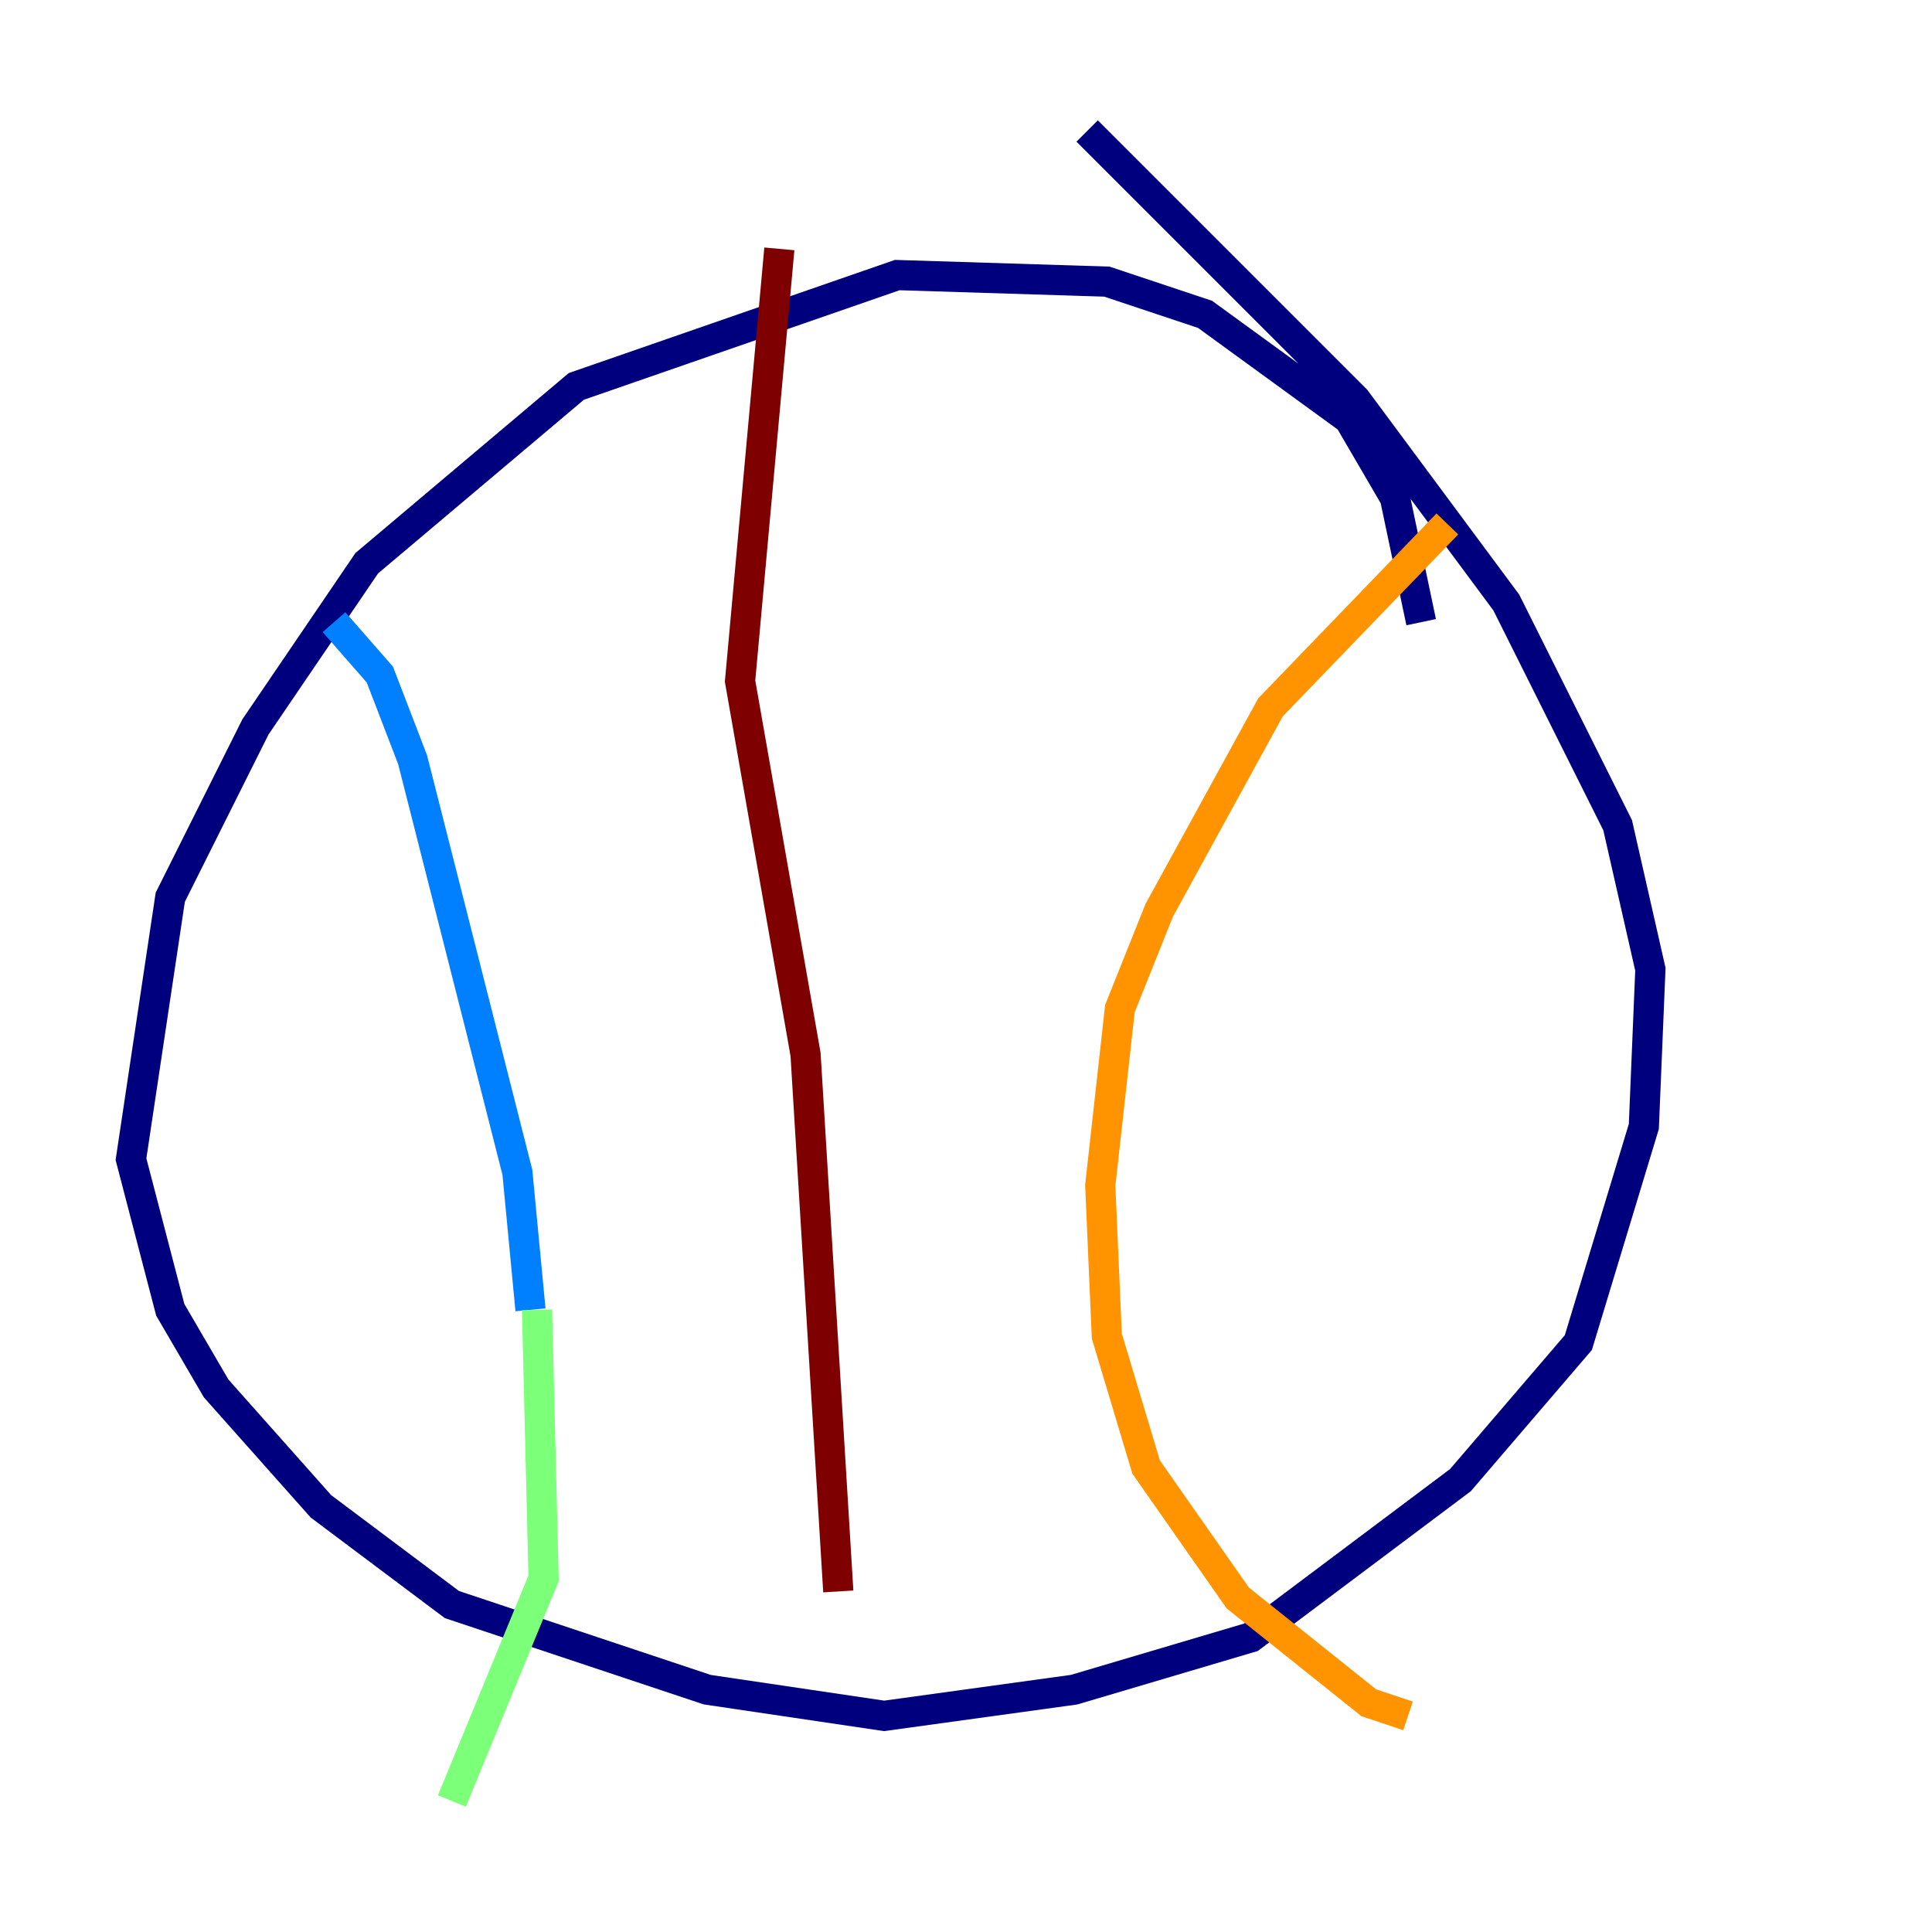 <?xml version="1.0" encoding="utf-8" ?>
<svg baseProfile="tiny" height="128" version="1.2" viewBox="0,0,128,128" width="128" xmlns="http://www.w3.org/2000/svg" xmlns:ev="http://www.w3.org/2001/xml-events" xmlns:xlink="http://www.w3.org/1999/xlink"><defs /><polyline fill="none" points="94.156,41.22 92.42,32.976 89.383,27.77 79.837,20.827 73.329,18.658 59.444,18.224 38.183,25.6 24.298,37.315 16.922,48.163 11.281,59.444 8.678,76.8 11.281,86.78 14.319,91.986 21.261,99.797 29.939,106.305 46.861,111.946 58.576,113.681 71.159,111.946 82.875,108.475 96.759,98.061 104.57,88.949 108.909,74.63 109.342,64.217 107.173,54.671 99.797,39.919 89.817,26.468 72.027,8.678" stroke="#00007f" stroke-width="2" /><polyline fill="none" points="22.129,41.22 25.166,44.691 27.336,50.332 34.278,77.668 35.146,86.78" stroke="#0080ff" stroke-width="2" /><polyline fill="none" points="35.58,86.78 36.014,104.57 29.939,119.322" stroke="#7cff79" stroke-width="2" /><polyline fill="none" points="95.891,34.712 84.176,46.861 76.8,60.312 74.197,66.82 72.895,78.536 73.329,88.515 75.932,97.193 82.007,105.871 90.685,112.814 93.288,113.681" stroke="#ff9400" stroke-width="2" /><polyline fill="none" points="51.634,16.488 49.031,45.125 53.37,69.858 55.539,105.437" stroke="#7f0000" stroke-width="2" /></svg>